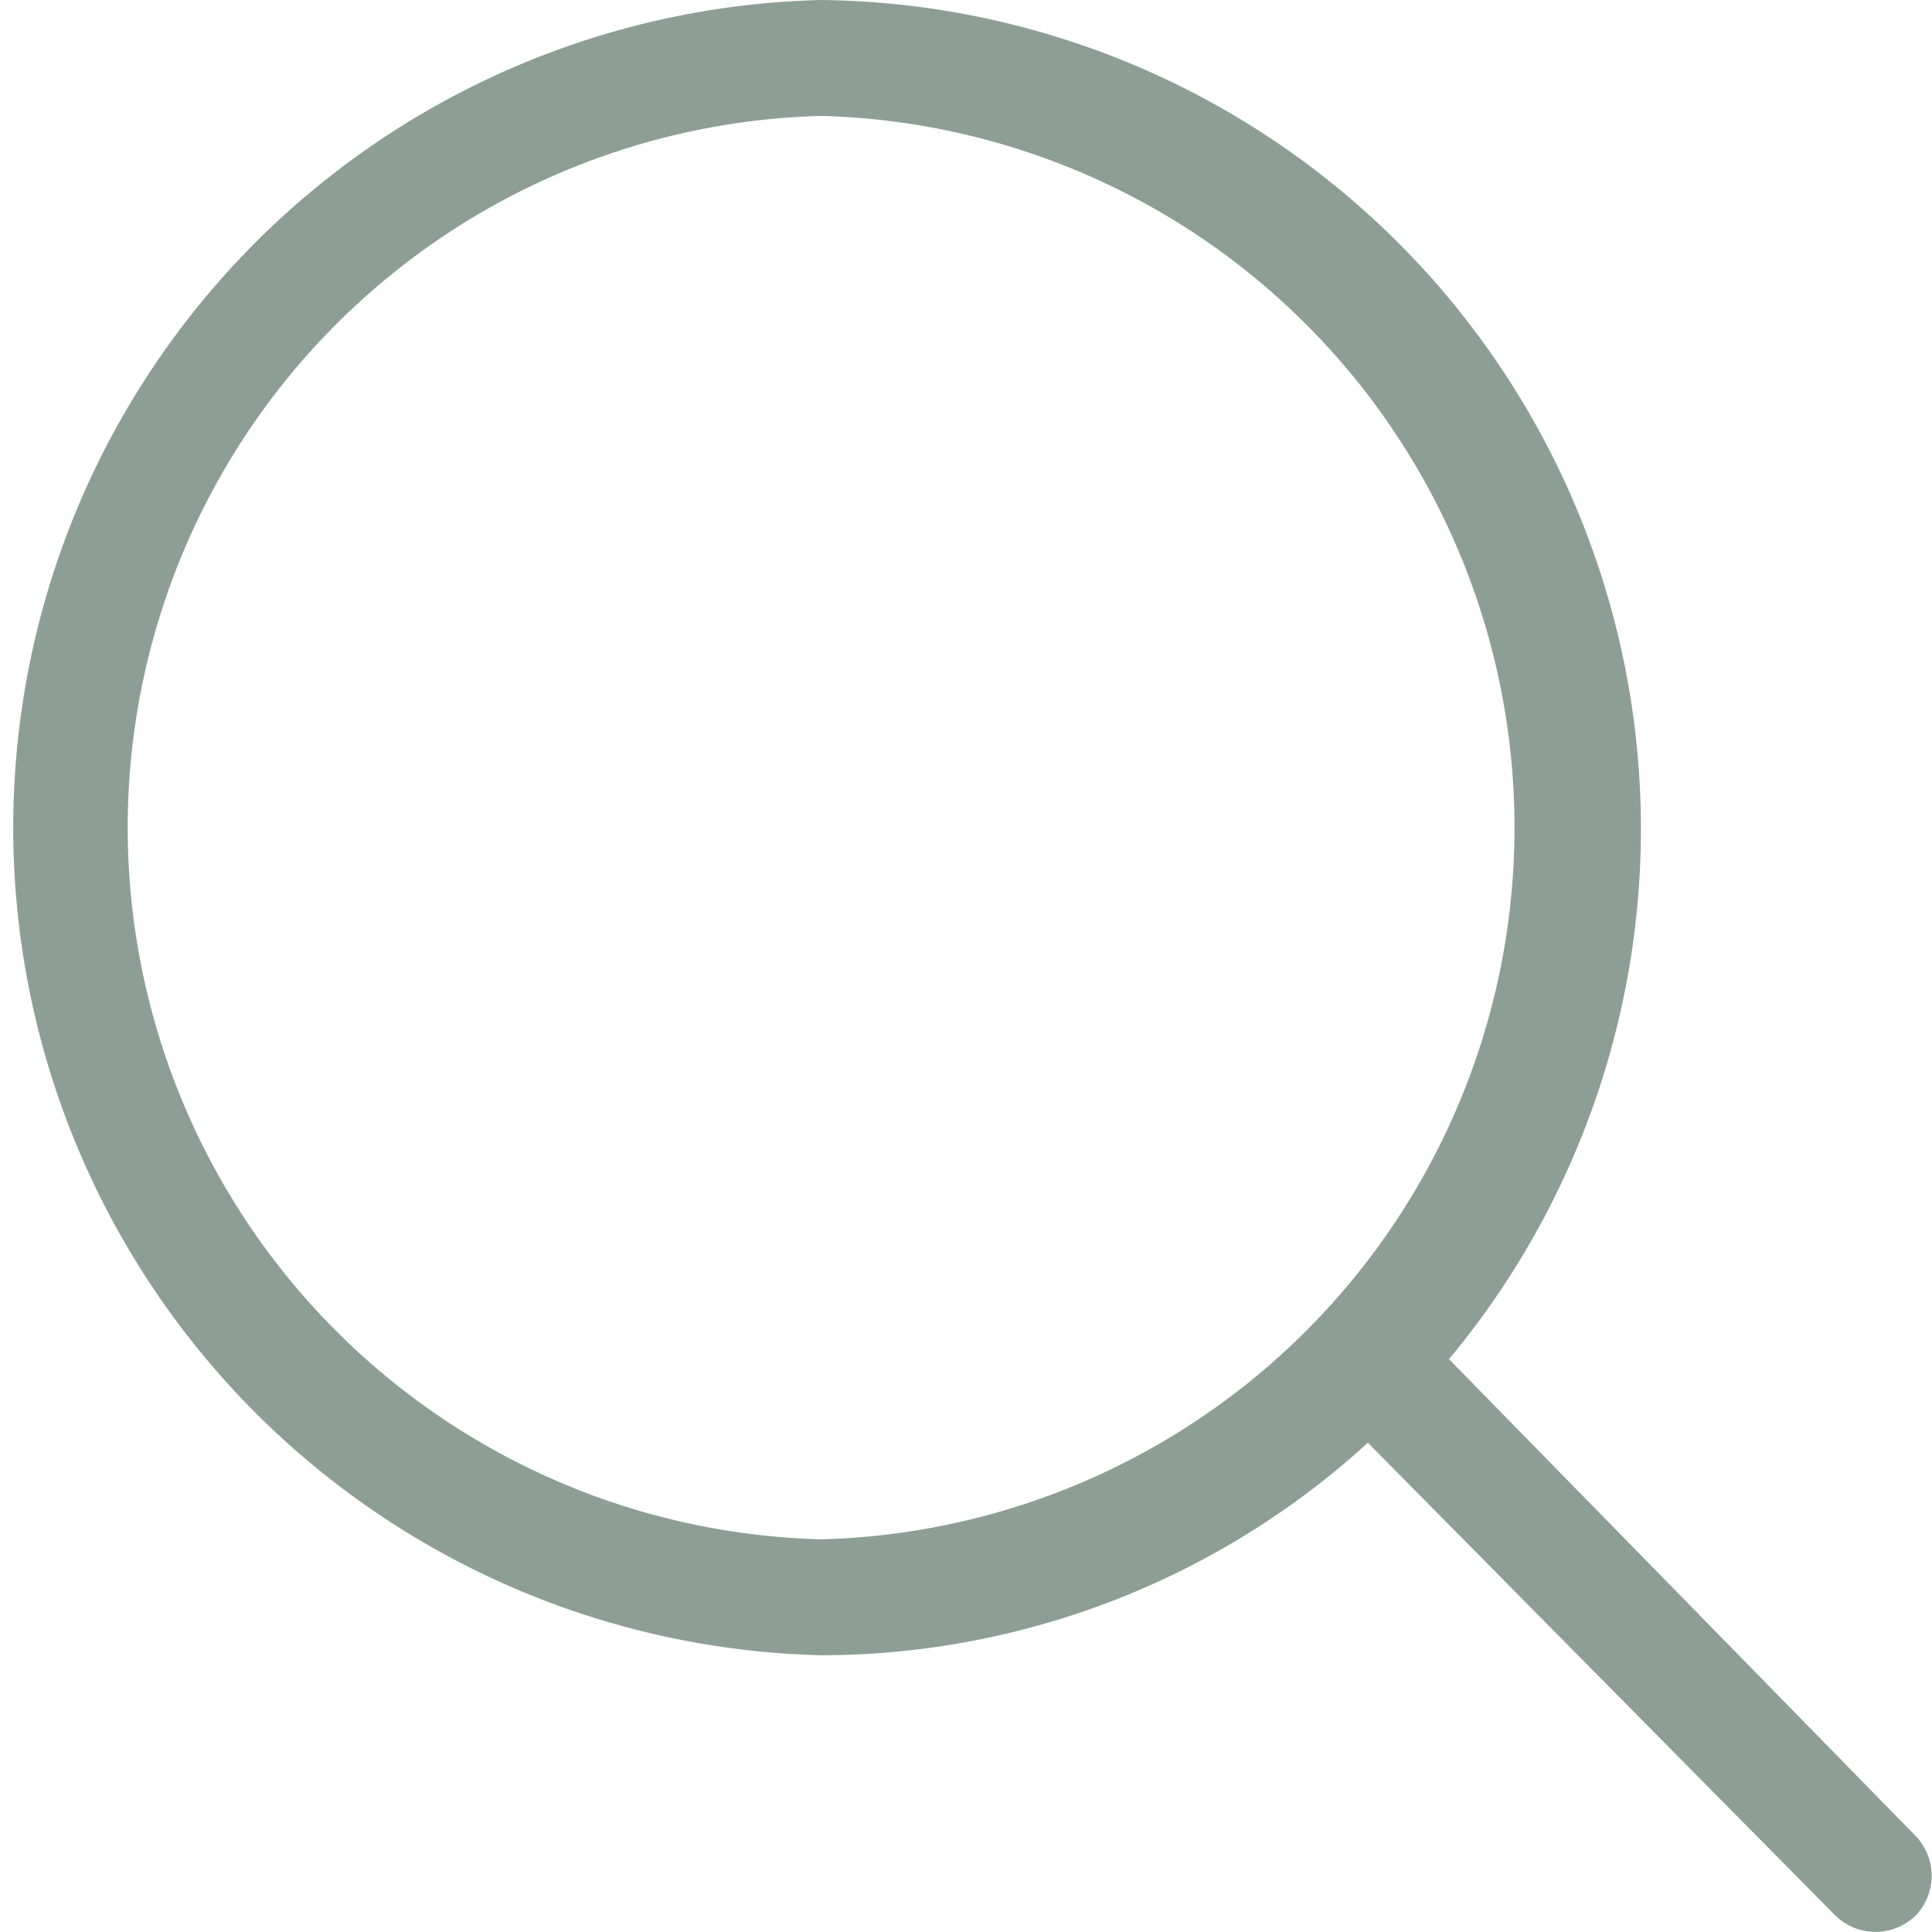 <svg xmlns="http://www.w3.org/2000/svg" viewBox="0 0 40 40"><defs><style>.cls-1{fill:#8d9e96;}</style></defs><g id="Layer_2" data-name="Layer 2"><g id="Layer_1-2" data-name="Layer 1"><path class="cls-1" d="M39.65,38,30,28.14A17.16,17.16,0,0,0,17,0a17.14,17.14,0,0,0,0,34.27,16.79,16.79,0,0,0,11.32-4.4l9.66,9.77a1.19,1.19,0,0,0,1.7,0h0A1.19,1.19,0,0,0,39.65,38ZM17,31.87A14.74,14.74,0,0,1,17,2.4a14.74,14.74,0,0,1,0,29.47Z"/></g></g></svg>